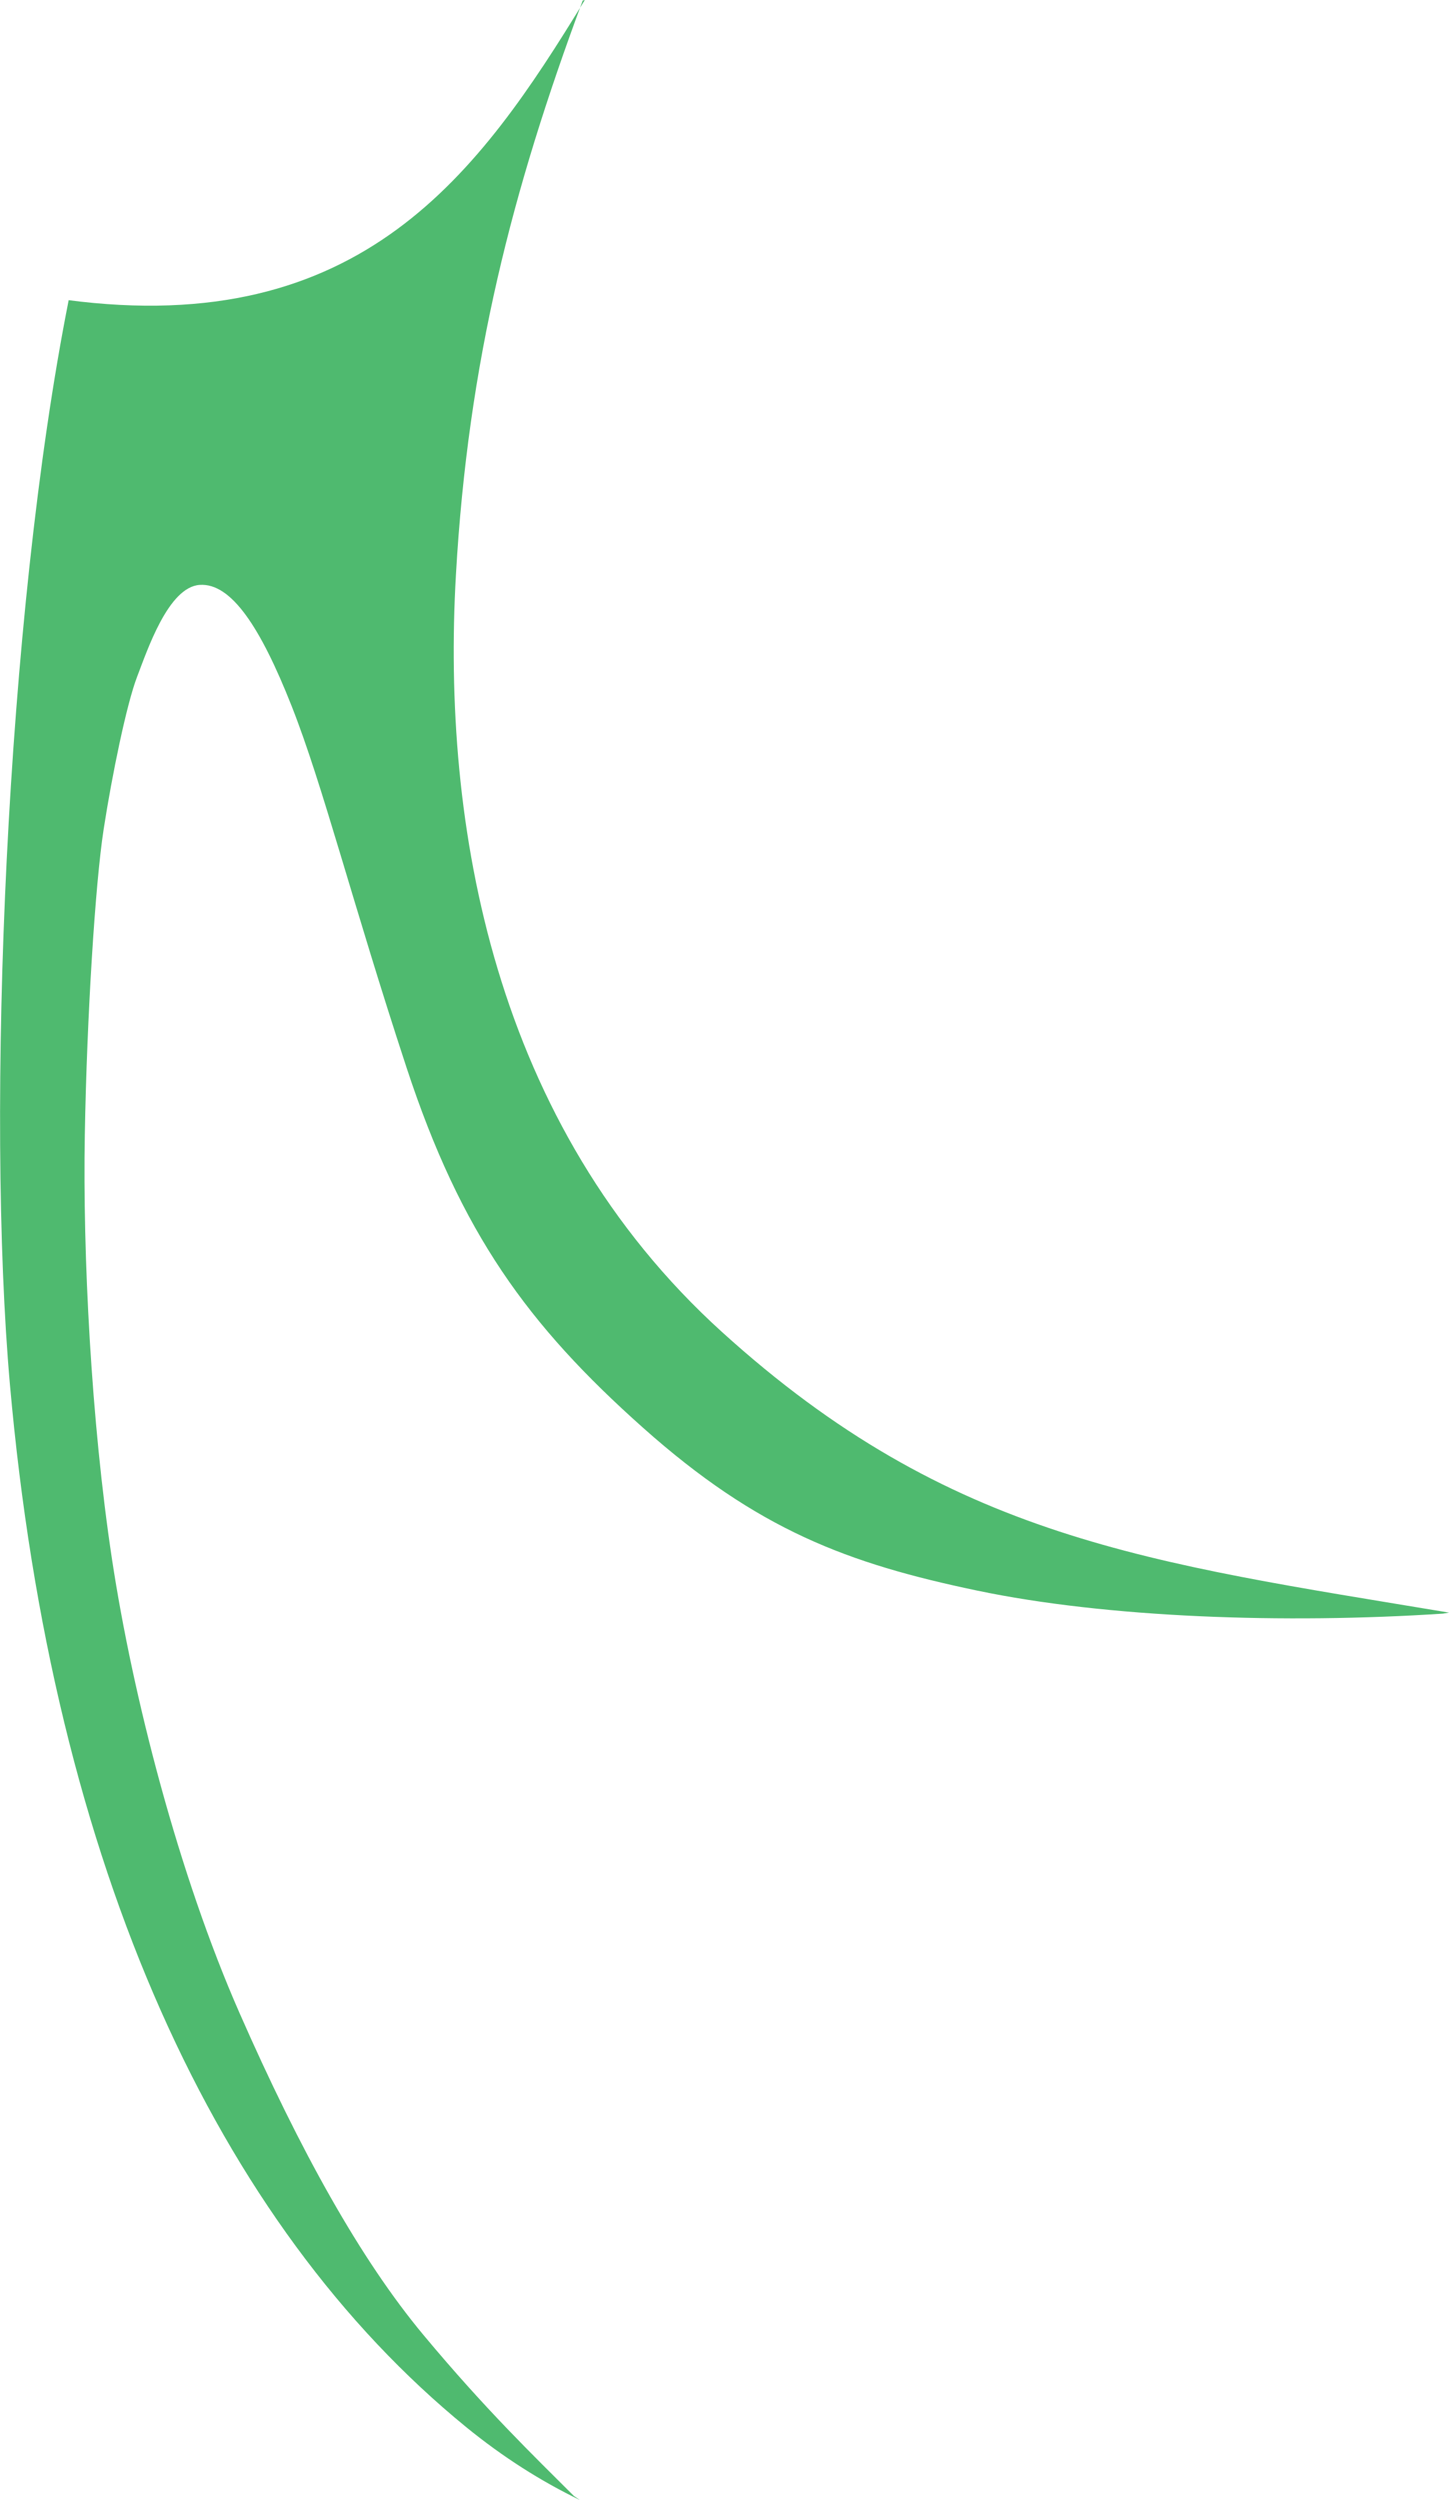 <?xml version="1.0" encoding="iso-8859-1"?>
<!-- Generator: Adobe Illustrator 16.0.0, SVG Export Plug-In . SVG Version: 6.00 Build 0)  -->
<!DOCTYPE svg PUBLIC "-//W3C//DTD SVG 1.1//EN" "http://www.w3.org/Graphics/SVG/1.1/DTD/svg11.dtd">
<svg version="1.1" id="Layer_1" xmlns="http://www.w3.org/2000/svg" xmlns:xlink="http://www.w3.org/1999/xlink" x="0px" y="0px"
	 width="28.892px" height="49.821px" viewBox="0 0 28.892 49.821" style="enable-background:new 0 0 28.892 49.821;"
	 xml:space="preserve">
<path style="fill:#4FBA6F;" d="M28.774,32.157c-3.166,0.208-6.708,0.082-9.291-0.459c-2.584-0.541-4.376-1.209-6.667-3.25
	c-2.292-2.042-3.625-3.875-4.708-7.167s-1.667-5.625-2.292-7.208s-1.208-2.458-1.833-2.417s-1.042,1.292-1.25,1.833
	s-0.5,1.958-0.667,3.042s-0.333,3.708-0.375,6.083s0.125,5.708,0.542,8.458s1.333,6.292,2.542,9.042s2.417,4.917,3.667,6.417
	s2.208,2.417,3,3.209l0.117,0.08c-0.772-0.373-1.529-0.852-2.266-1.453c-4.956-4.046-8.244-11.157-9.095-20.776
	c-0.478-5.404-0.083-15.293,1.172-21.612L1.37,5.982L1.327,5.977C7.215,6.756,9.558,3.445,11.661,0l-0.042,0.011
	c-1.41,3.784-2.286,7.2-2.528,11.442c-0.285,4.988,0.743,10.958,5.303,15.09c4.56,4.134,8.514,4.597,14.499,5.594L28.774,32.157z"/>
</svg>
